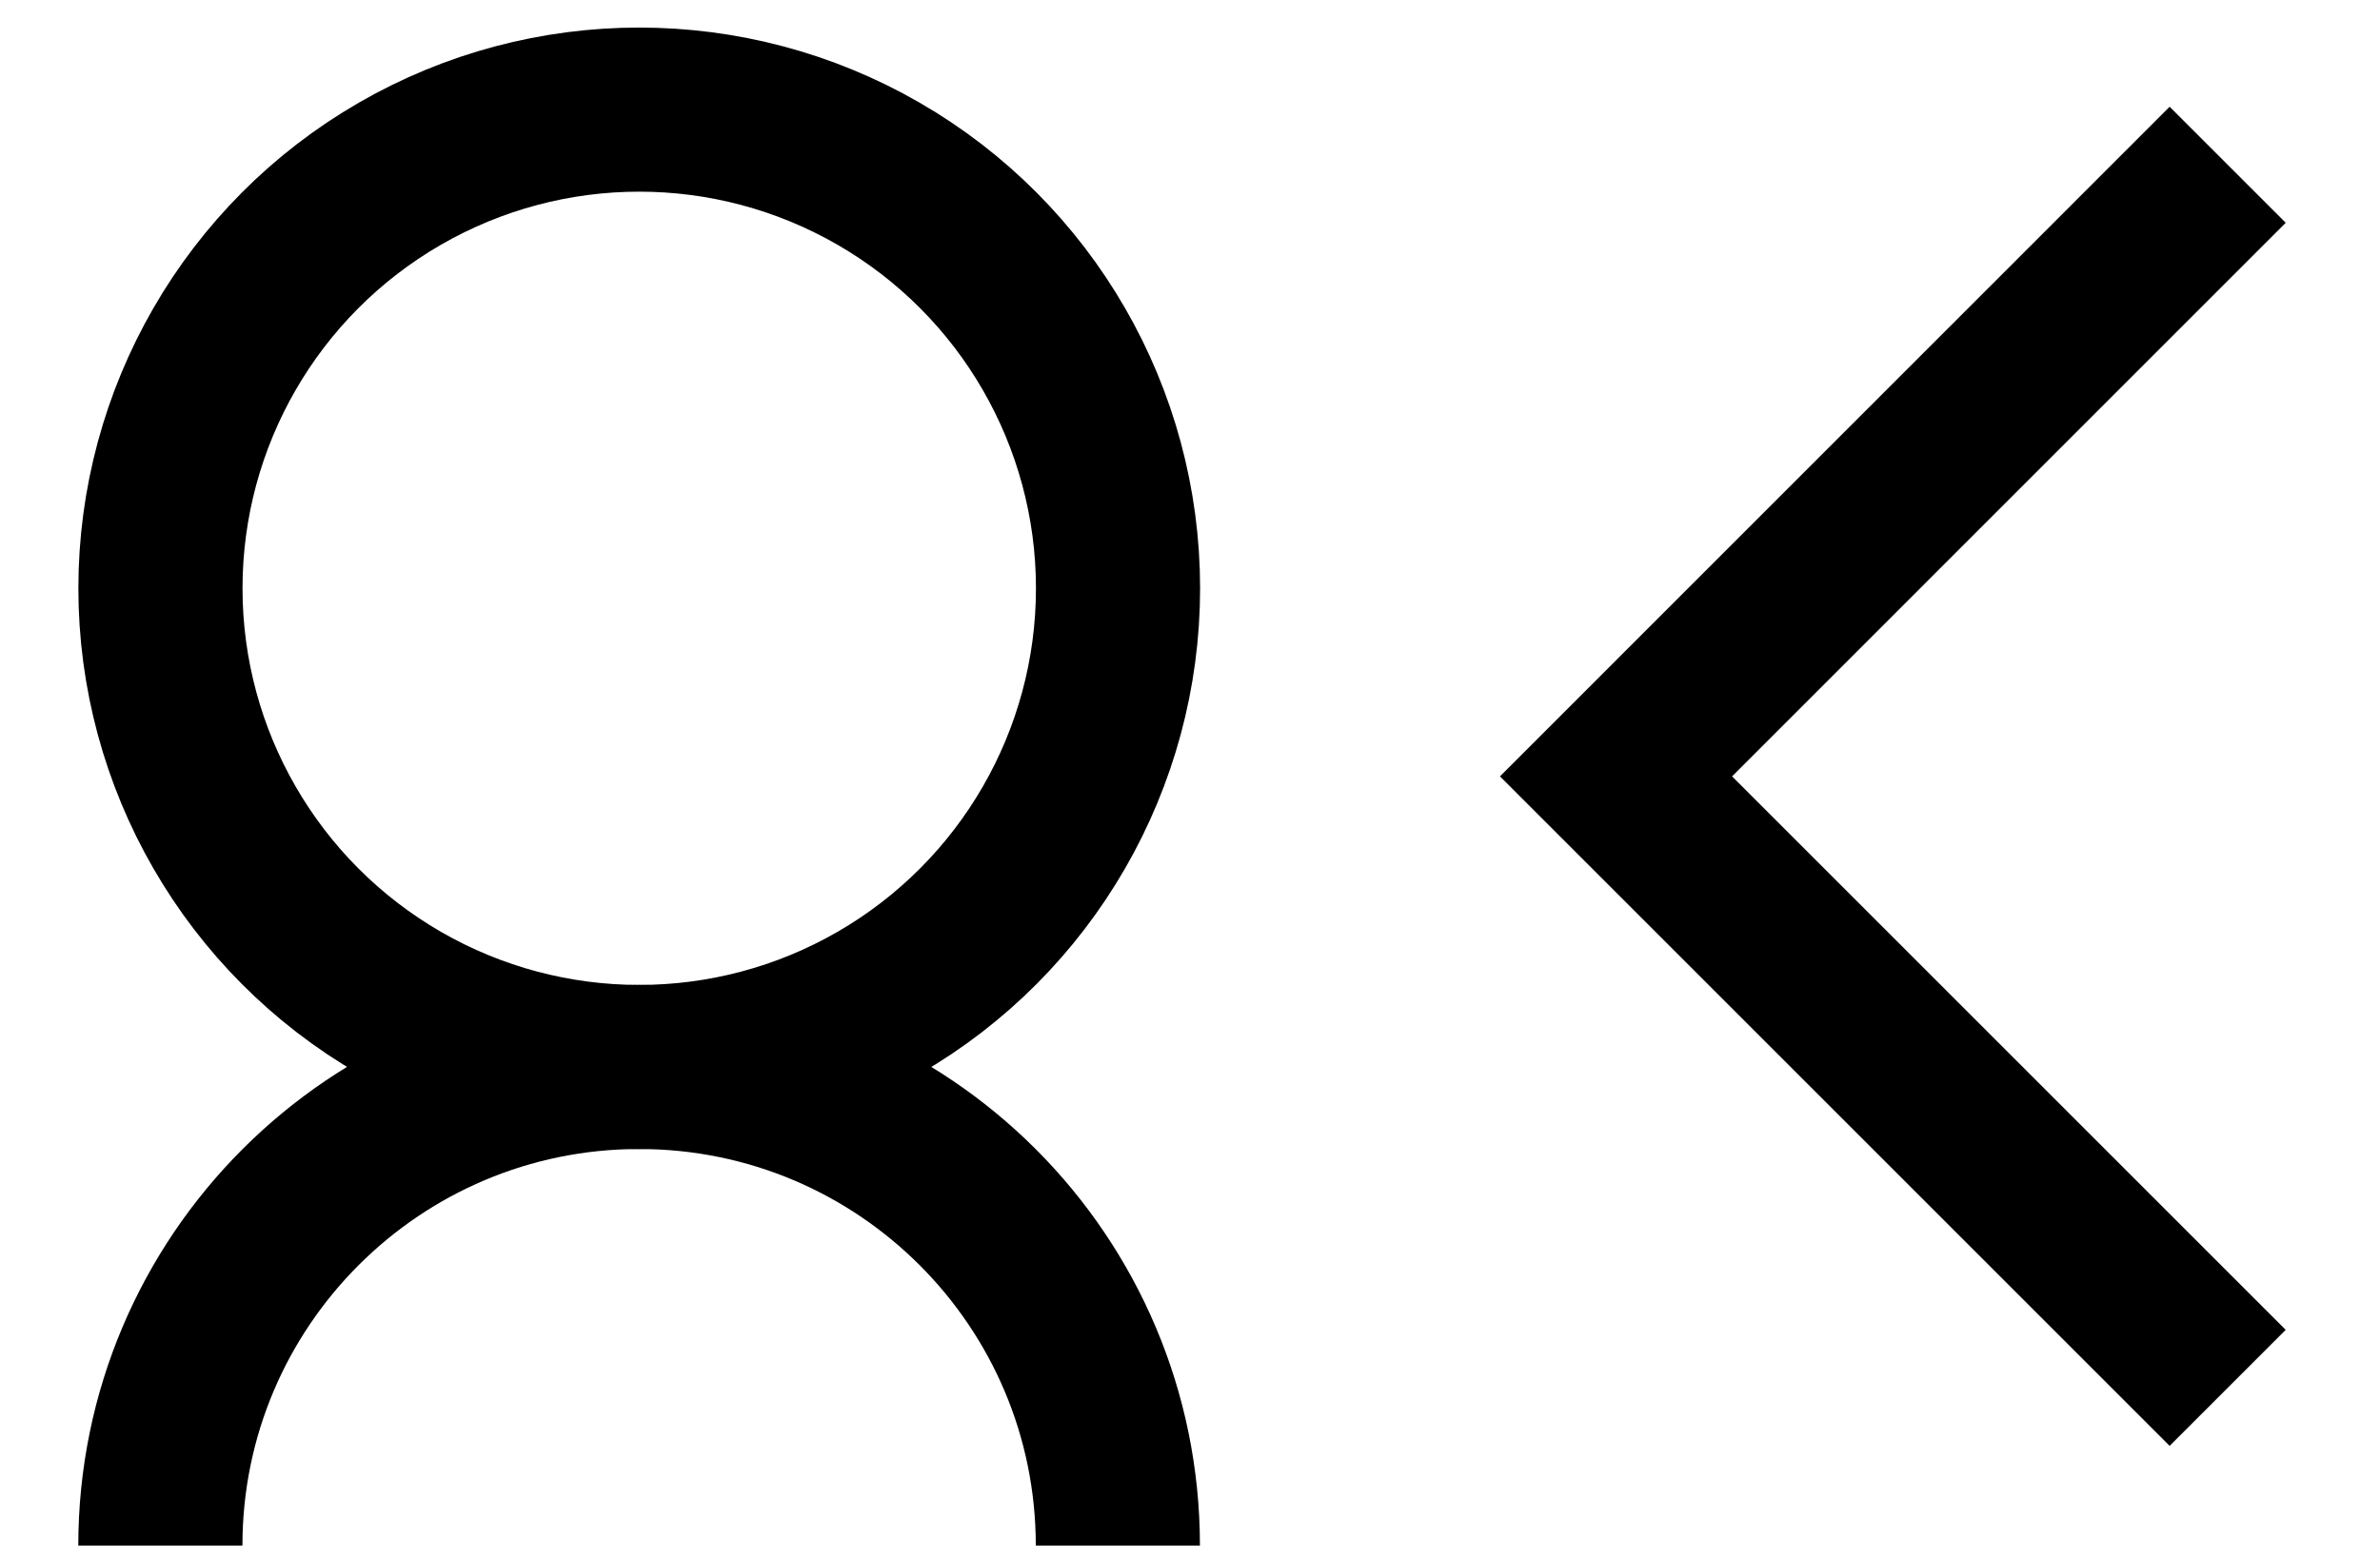 <svg width="29" height="19" viewBox="0 0 29 19" fill="none" xmlns="http://www.w3.org/2000/svg">
<circle cx="7.789" cy="7.17" r="5.834" stroke="currentColor" stroke-width="2"/>
<path d="M13.621 18.837C13.621 15.615 11.01 13.004 7.788 13.004C4.566 13.004 1.954 15.615 1.954 18.837" stroke="currentColor" stroke-width="2"/>
<path d="M27.144 2.008L19.691 9.462L27.144 16.915" stroke="currentColor" stroke-width="2"/>
</svg>

